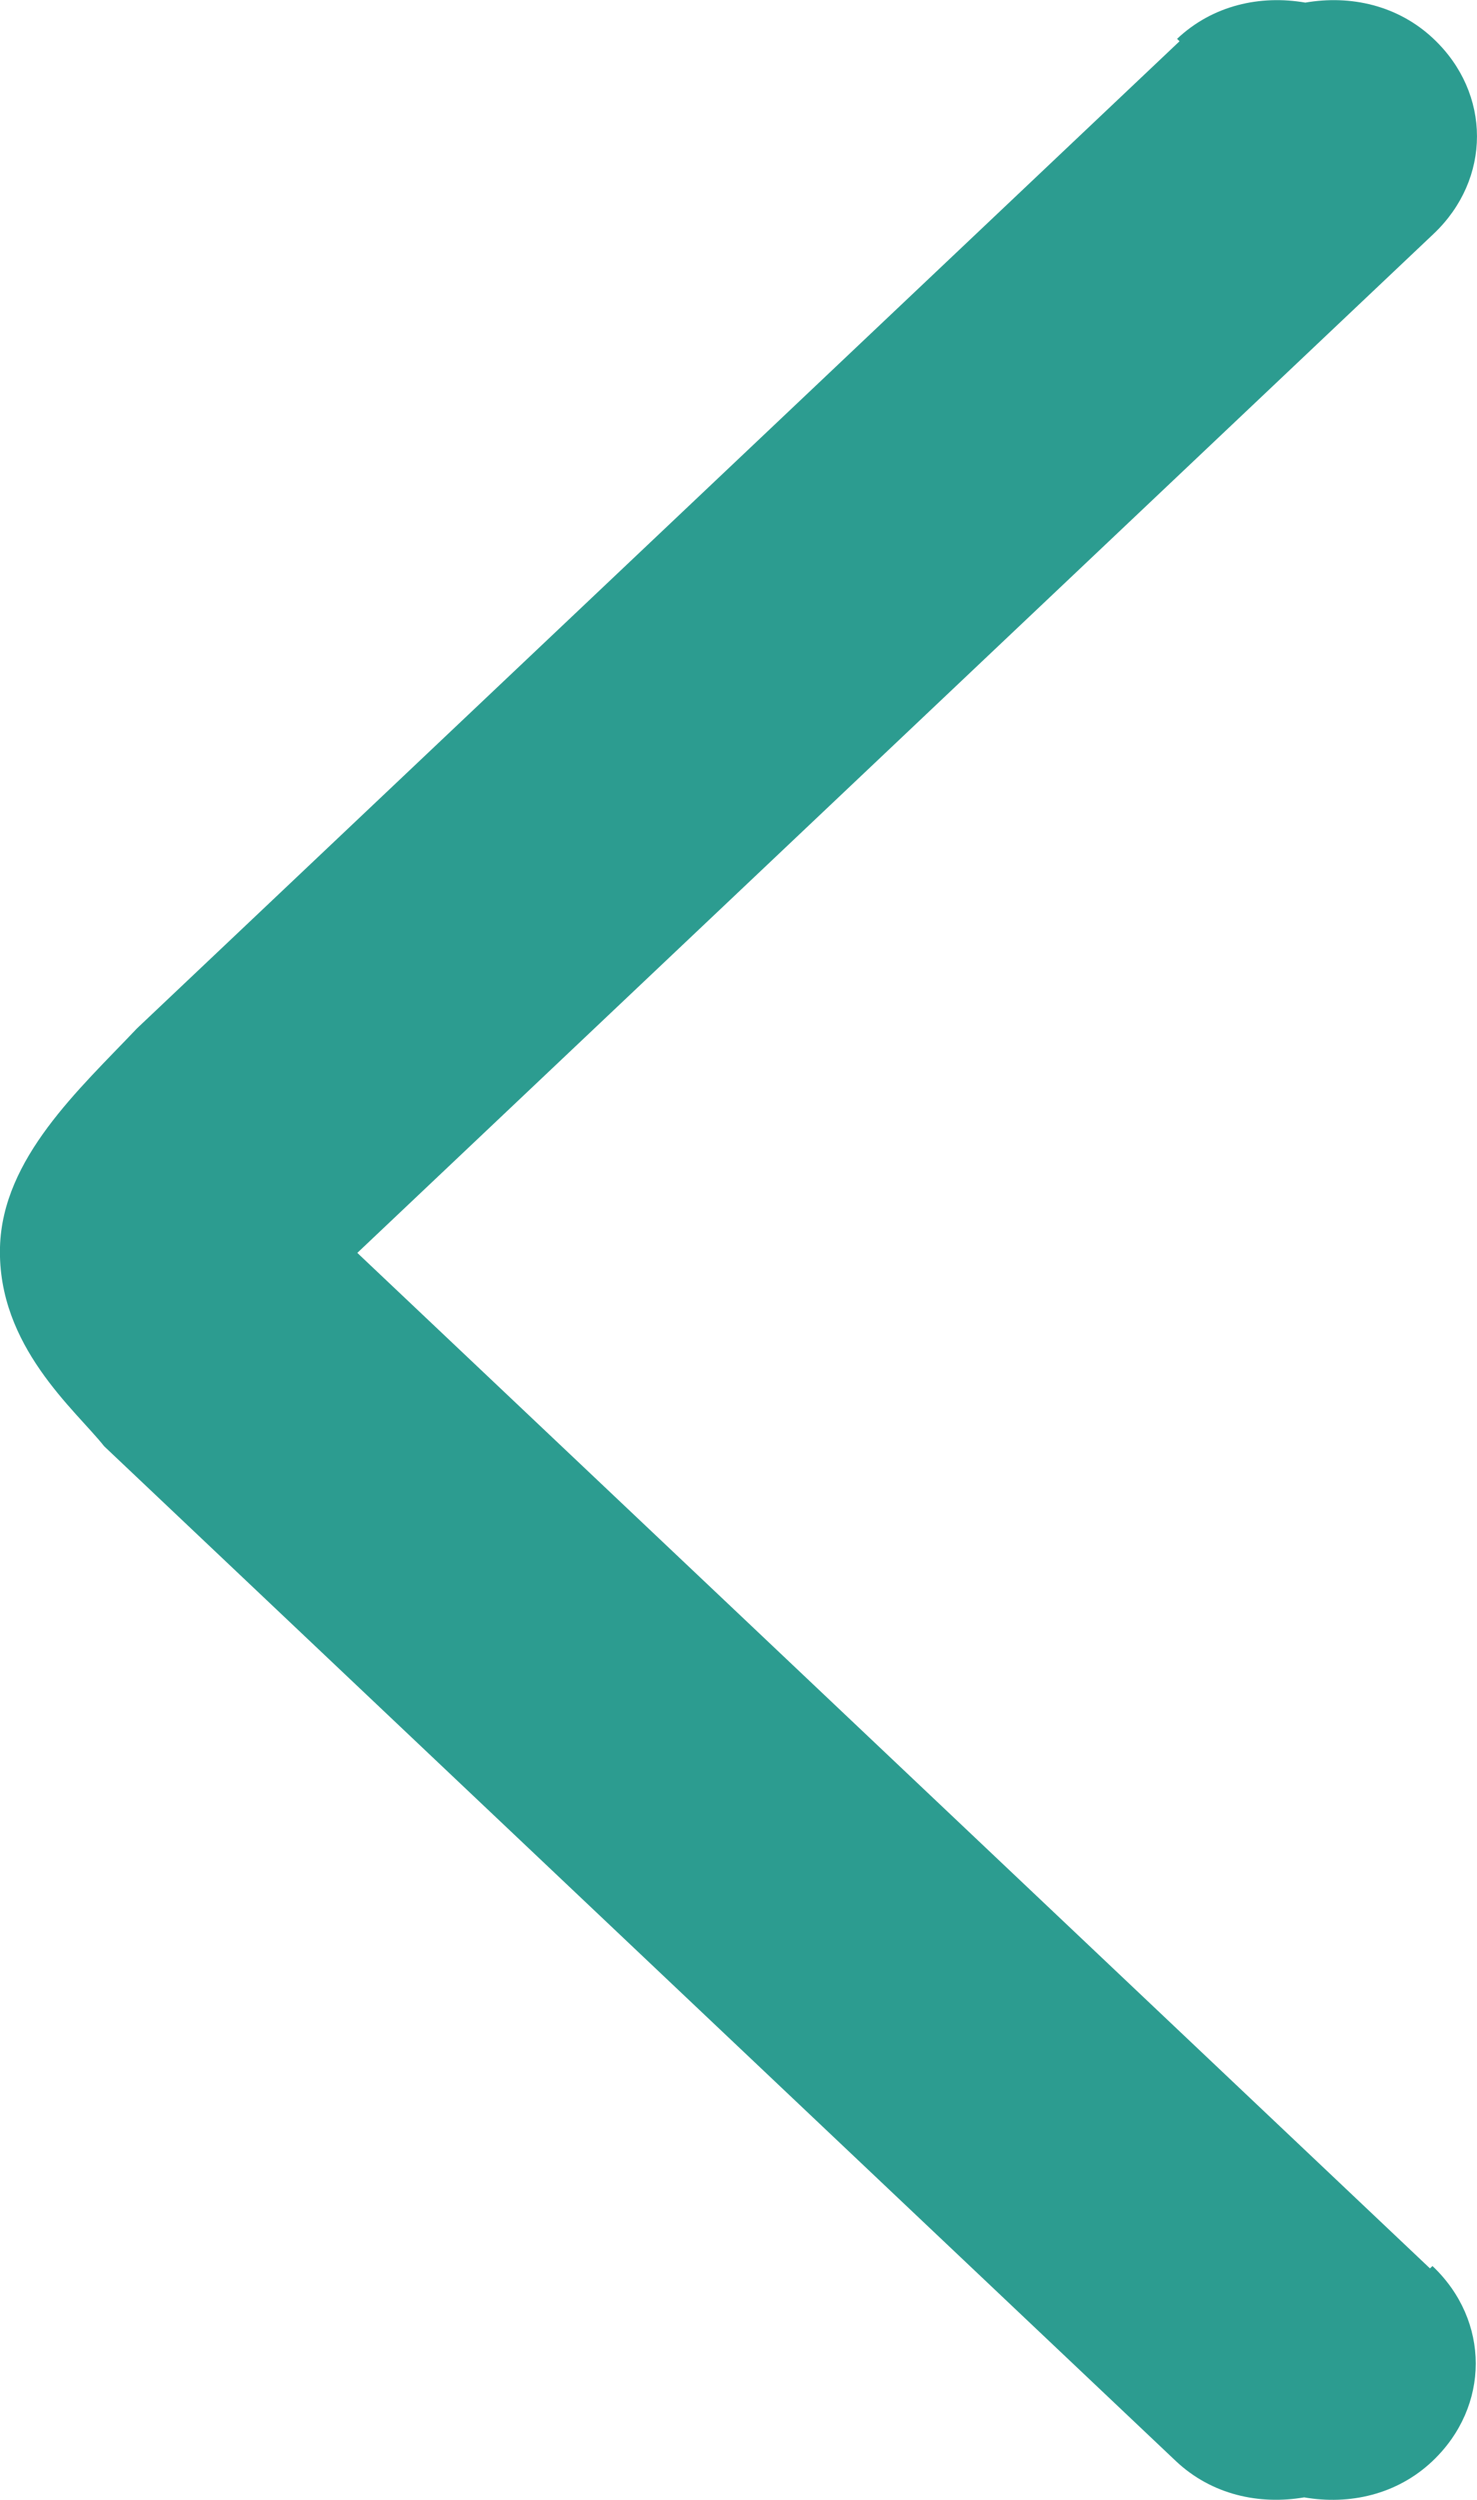 <?xml version="1.0" encoding="utf-8"?>
<!-- Generator: Adobe Illustrator 21.0.2, SVG Export Plug-In . SVG Version: 6.00 Build 0)  -->
<svg version="1.1" id="Слой_1" xmlns="http://www.w3.org/2000/svg" xmlns:xlink="http://www.w3.org/1999/xlink" x="0px" y="0px"
	 viewBox="0 0 13 22" style="enable-background:new 0 0 13 22;" xml:space="preserve">
<style type="text/css">
	.st0{fill-rule:evenodd;clip-rule:evenodd;fill:#2C9C90;}
</style>
<path class="st0" d="M12.618,2.058L6.404,7.941l-3.259,3.085l3.227,3.054l6.214,5.883l0.022-0.021c0.508,0.481,0.508,1.235,0,1.717
	c-0.313,0.296-0.732,0.388-1.129,0.319c-0.396,0.068-0.815-0.023-1.129-0.319l-6.214-5.883l-3.219-3.048
	c-0.253-0.32-0.94-0.881-0.917-1.752c0.021-0.783,0.696-1.388,1.206-1.926l2.962-2.804l6.214-5.883l-0.022-0.021
	c0.313-0.296,0.732-0.388,1.129-0.319c0.397-0.069,0.816,0.023,1.129,0.319C13.127,0.823,13.127,1.576,12.618,2.058z"/>
</svg>
